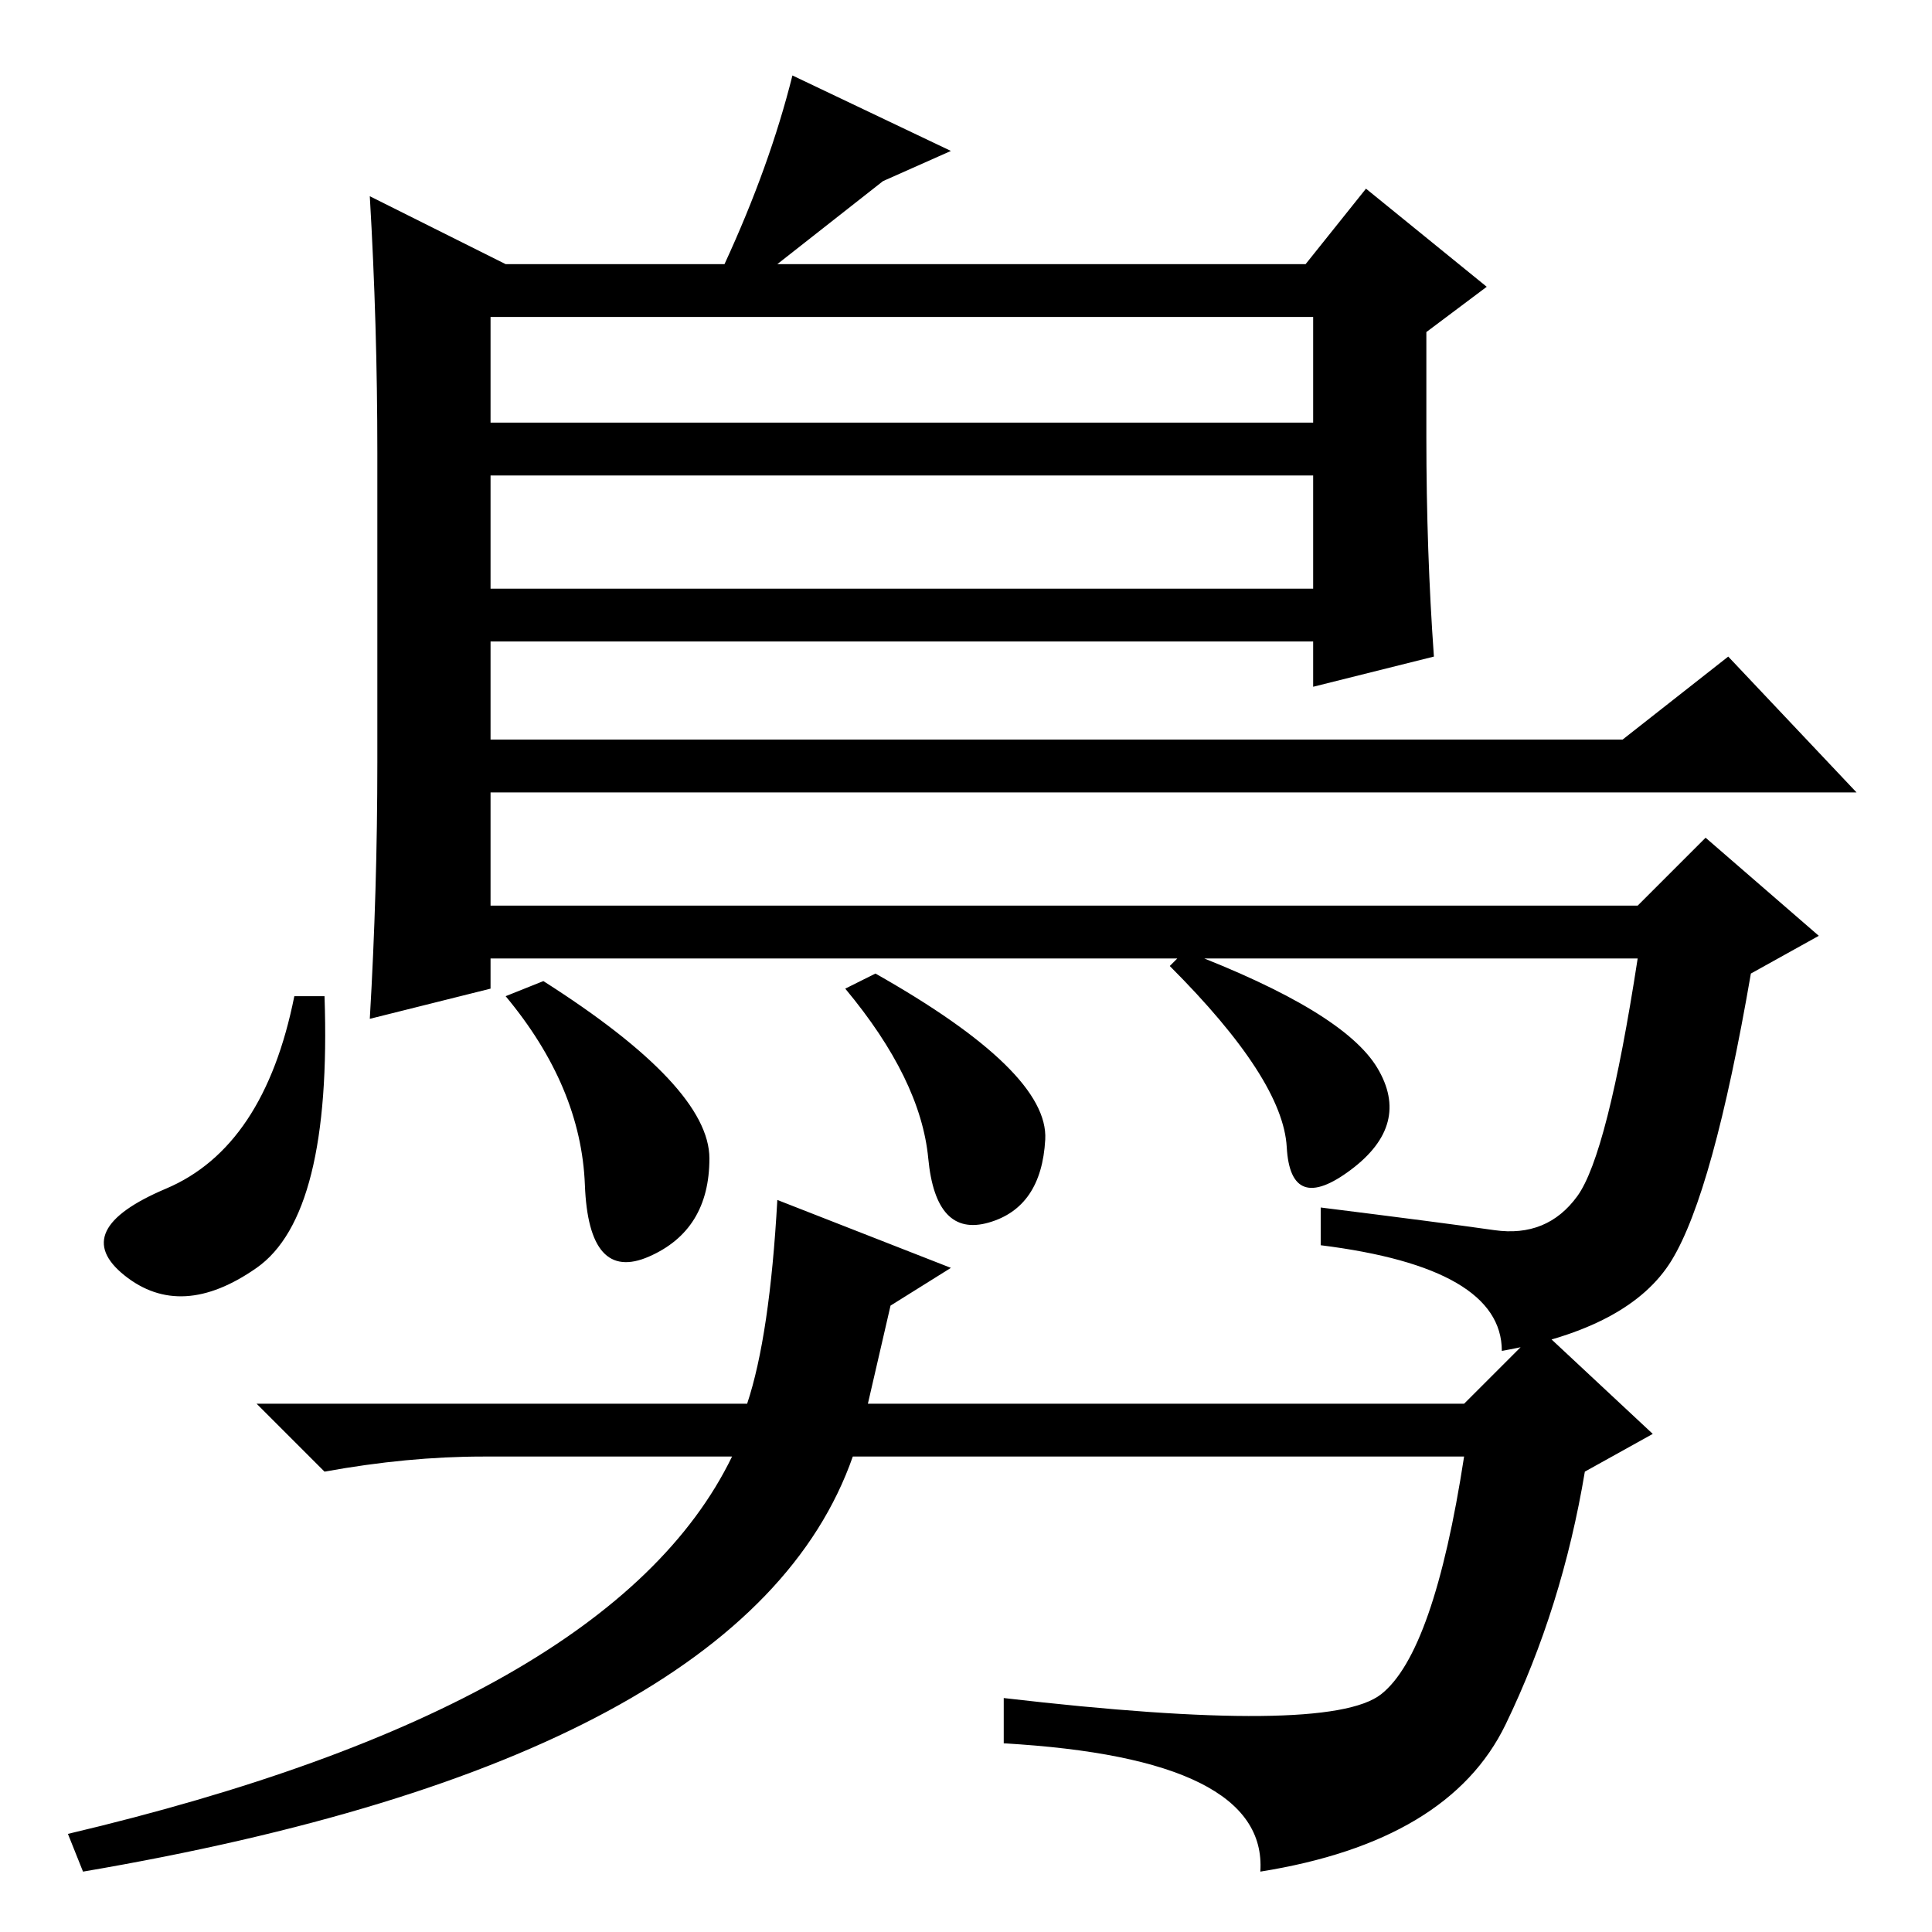 <?xml version="1.0" standalone="no"?>
<!DOCTYPE svg PUBLIC "-//W3C//DTD SVG 1.1//EN" "http://www.w3.org/Graphics/SVG/1.1/DTD/svg11.dtd" >
<svg xmlns="http://www.w3.org/2000/svg" xmlns:xlink="http://www.w3.org/1999/xlink" version="1.1" viewBox="0 -36 256 256">
  <g transform="matrix(1 0 0 -1 0 220)">
   <path fill="currentColor"
d="M126 236l-9 -4l-14 -11h70l8 10l16 -13l-8 -6v-14q0 -15 1 -29l-16 -4v6h-109v-13h150l14 11l17 -18h-181v-15h152l9 9l15 -13l-9 -5q-5 -29 -10.5 -38t-22.5 -12q0 11 -24 14v5q16 -2 23 -3t11 4.5t8 31.5h-152v-4l-16 -4q1 17 1 34v41q0 17 -1 34l18 -9h29q6 13 9 25z
M65 214v-14h109v14h-109zM65 193v-15h109v15h-109zM39 124h4q1 -29 -9 -36t-17.5 -1t5.5 11.5t17 25.5zM72 126q22 -14 22 -23.5t-8 -13t-8.5 9.5t-10.5 25zM116 127q23 -13 22.5 -22t-7.5 -11t-8 8.5t-11 22.5zM155 128l2 2q21 -8 25.5 -15.5t-3.5 -13.5t-8.5 3t-15.5 24z
M115 70h79l10 10l15 -14l-9 -5q-3 -18 -10.5 -33.5t-32.5 -19.5q1 15 -34 17v6q43 -5 50 0.5t11 31.5h-81q-14 -40 -102 -55l-2 5q72 17 88 50h-33q-10 0 -21 -2l-9 9h65q3 9 4 27l23 -9l-8 -5z" />
  </g>

</svg>
